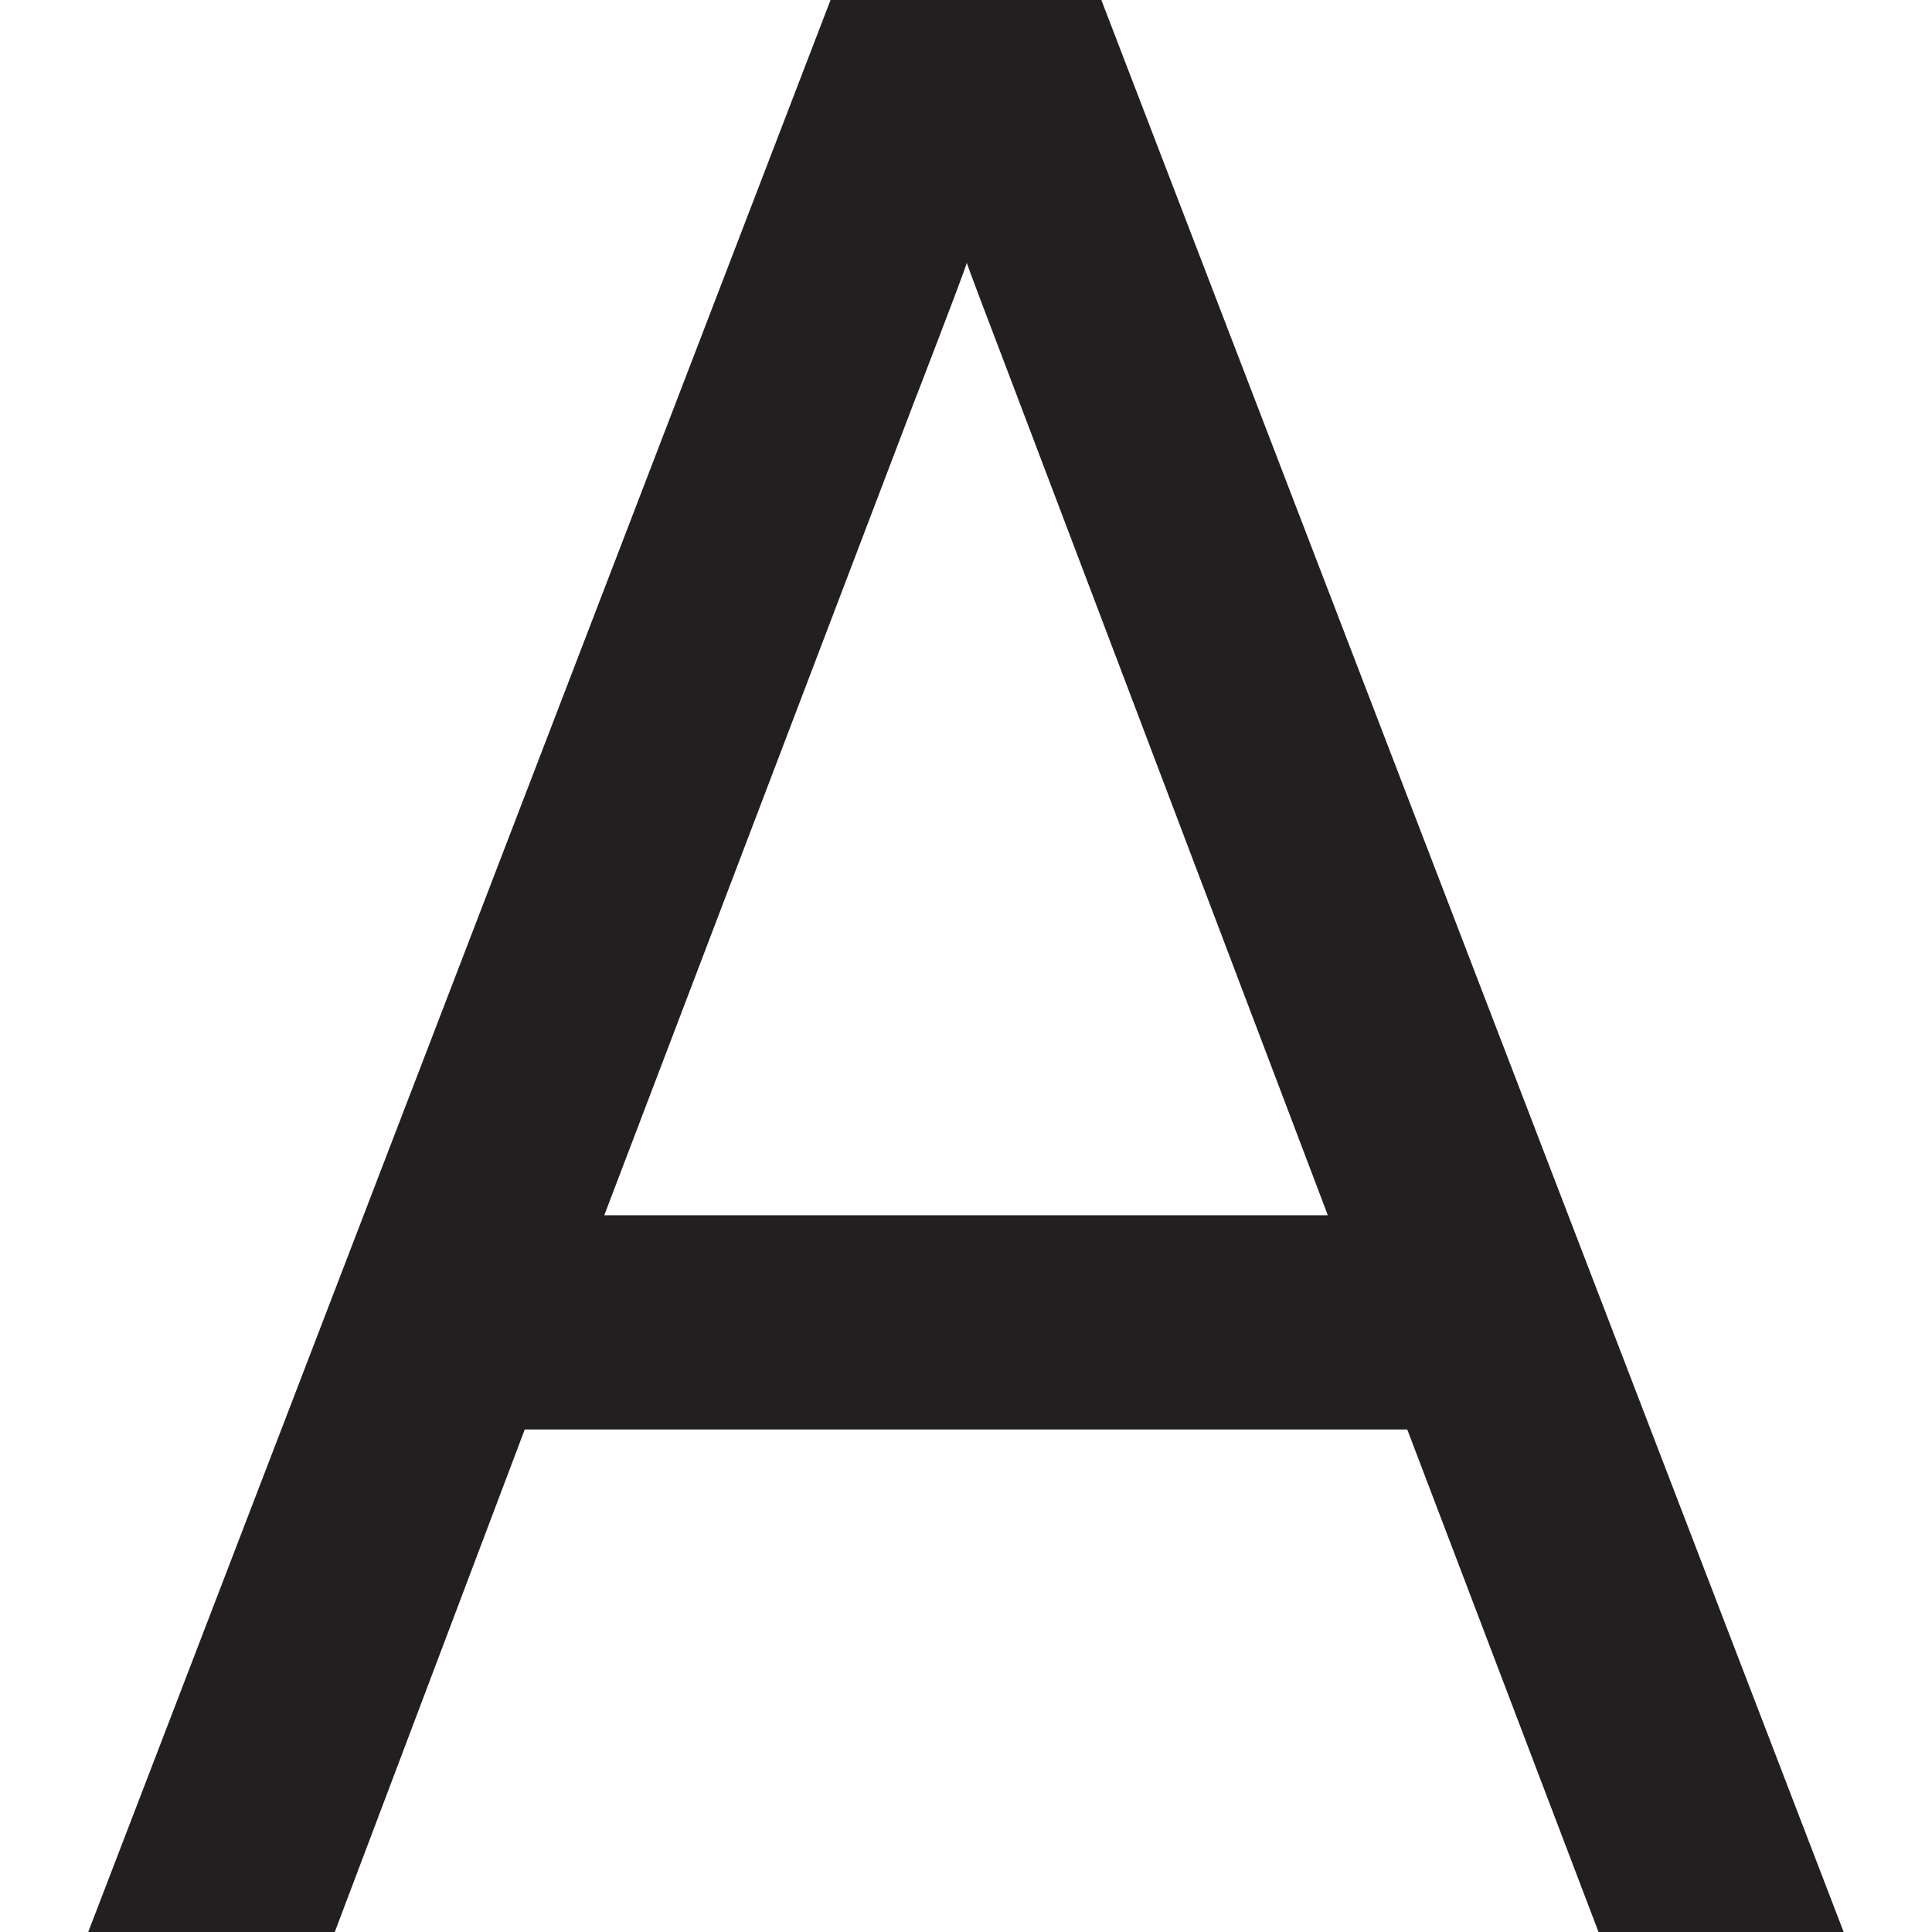 <?xml version="1.0" encoding="UTF-8"?>
<svg id="Layer_1" data-name="Layer 1" xmlns="http://www.w3.org/2000/svg" viewBox="0 0 180 180">
  <defs>
    <style>
      .cls-1 {
        fill: #231f20;
        stroke-width: 0px;
      }
    </style>
  </defs>
  <path class="cls-1" d="M171.78,180h-22.85l-17.82-46.82H48.89l-17.7,46.82H8.22L77.38,0h25.23l69.16,180ZM85.42,36.78l-29.12,76.44h67.41l-29-76.44c-3.1-8.12-4.64-12.22-4.64-12.3,0,.17-1.55,4.27-4.64,12.3Z"/>
</svg>